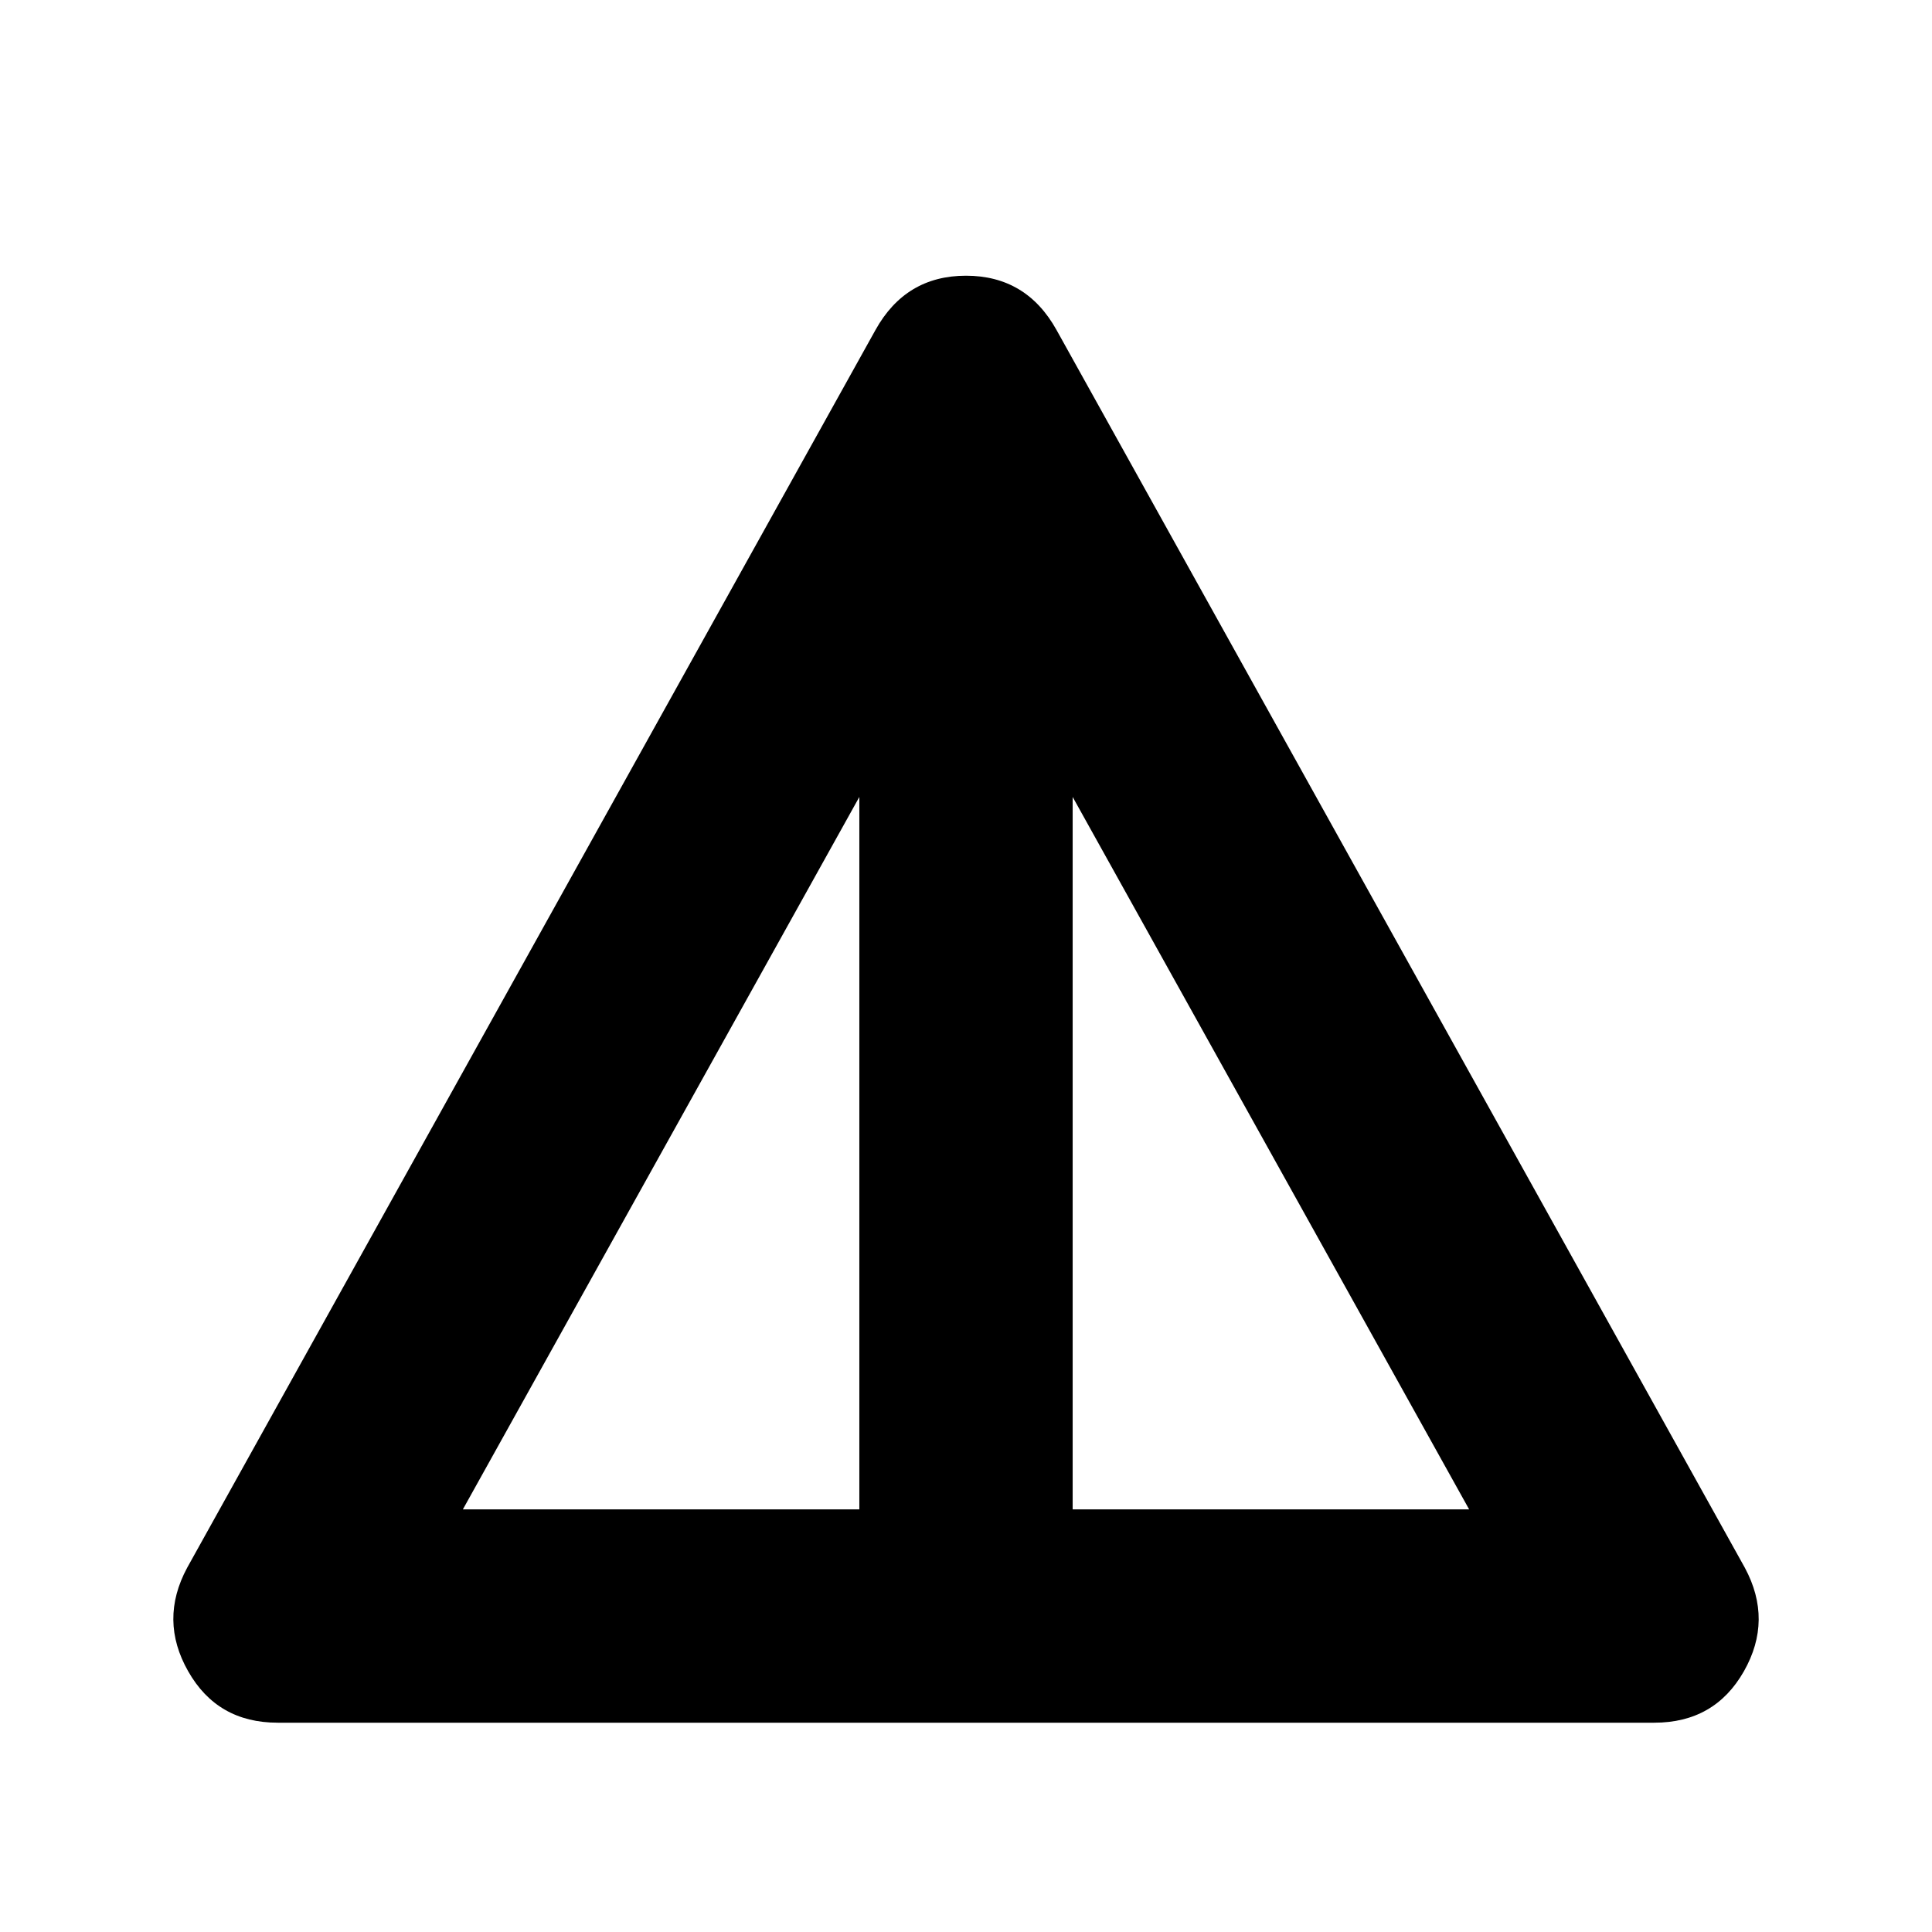 <svg xmlns="http://www.w3.org/2000/svg" height="24" width="24"><path d="M3.45 21.4Q2.7 21.4 2.338 20.762Q1.975 20.125 2.325 19.475L10.875 4.1Q11.25 3.425 12 3.425Q12.75 3.425 13.125 4.1L21.675 19.475Q22.025 20.125 21.663 20.762Q21.3 21.4 20.55 21.4ZM5.75 18.75H10.675V9.9ZM13.325 18.75H18.25L13.325 9.9Z"/></svg>